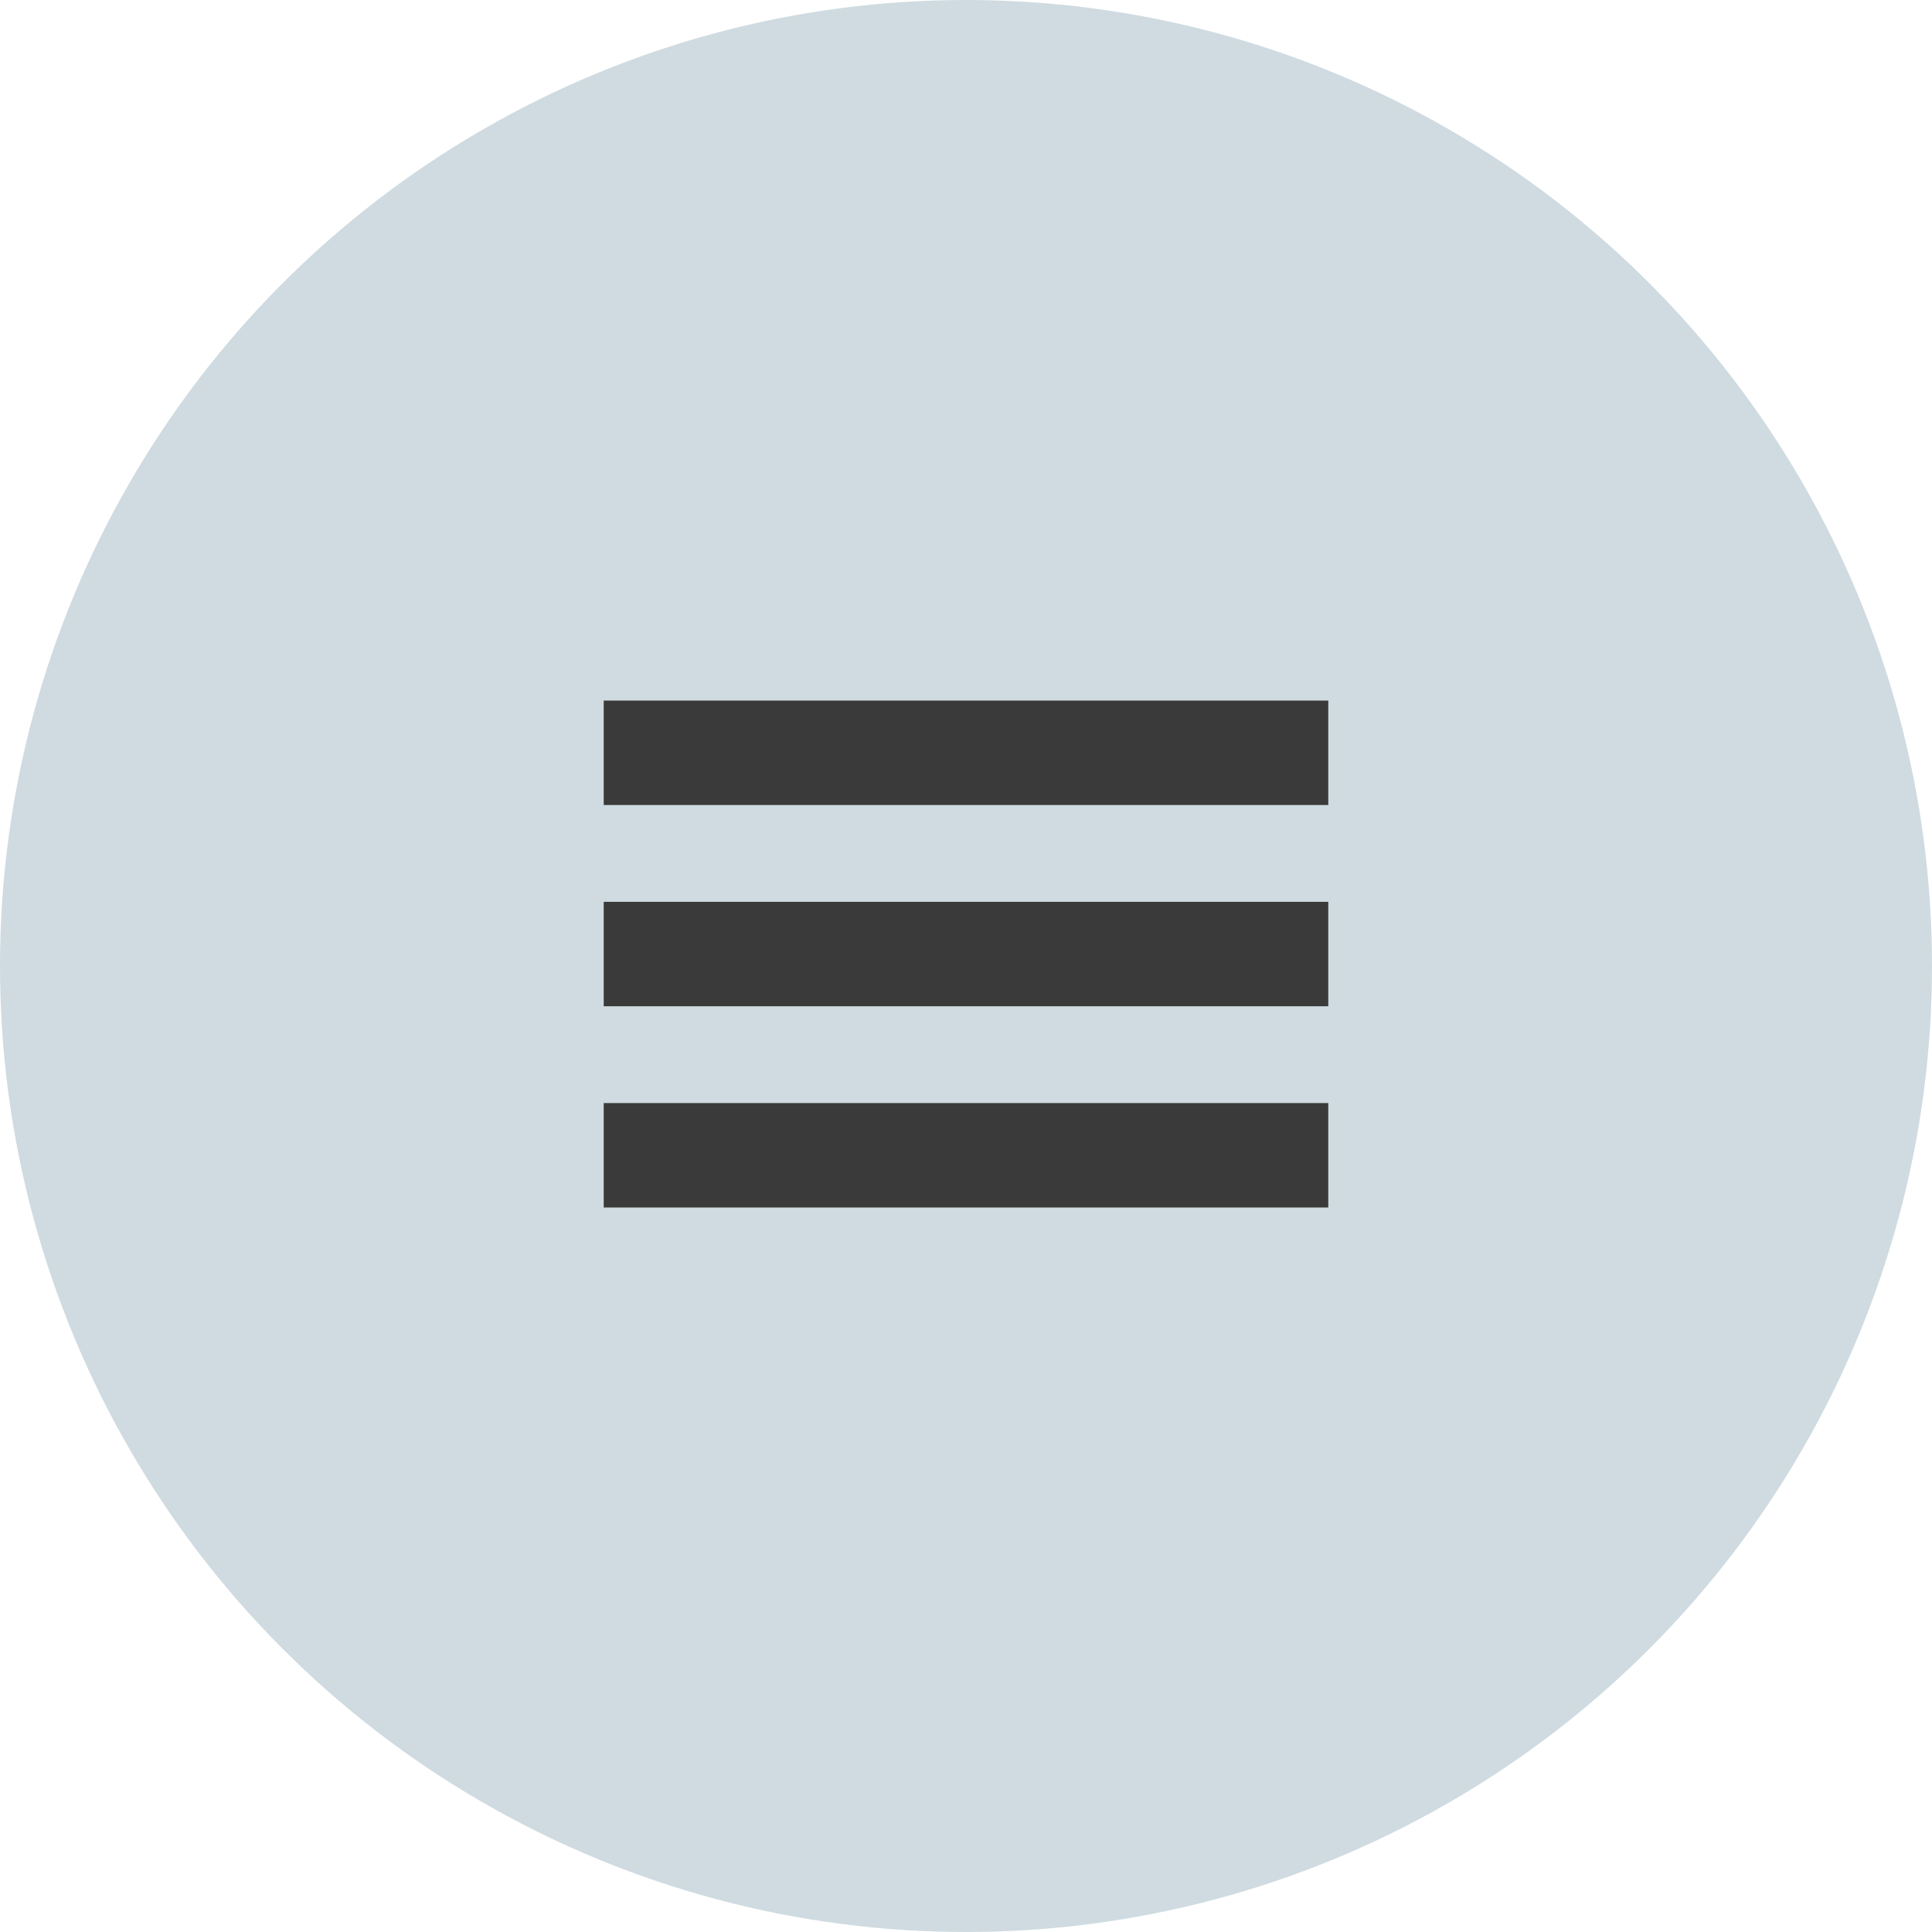 <svg width="37" height="37" viewBox="0 0 37 37" fill="none" xmlns="http://www.w3.org/2000/svg">
<circle cx="18.5" cy="18.5" r="18.5" fill="#CFDBE1"/>
<line x1="11.562" y1="14.417" x2="25.438" y2="14.417" stroke="#3A3A3A" stroke-width="2"/>
<line x1="11.562" y1="18.271" x2="25.438" y2="18.271" stroke="#3A3A3A" stroke-width="2"/>
<line x1="11.562" y1="22.125" x2="25.438" y2="22.125" stroke="#3A3A3A" stroke-width="2"/>
</svg>
